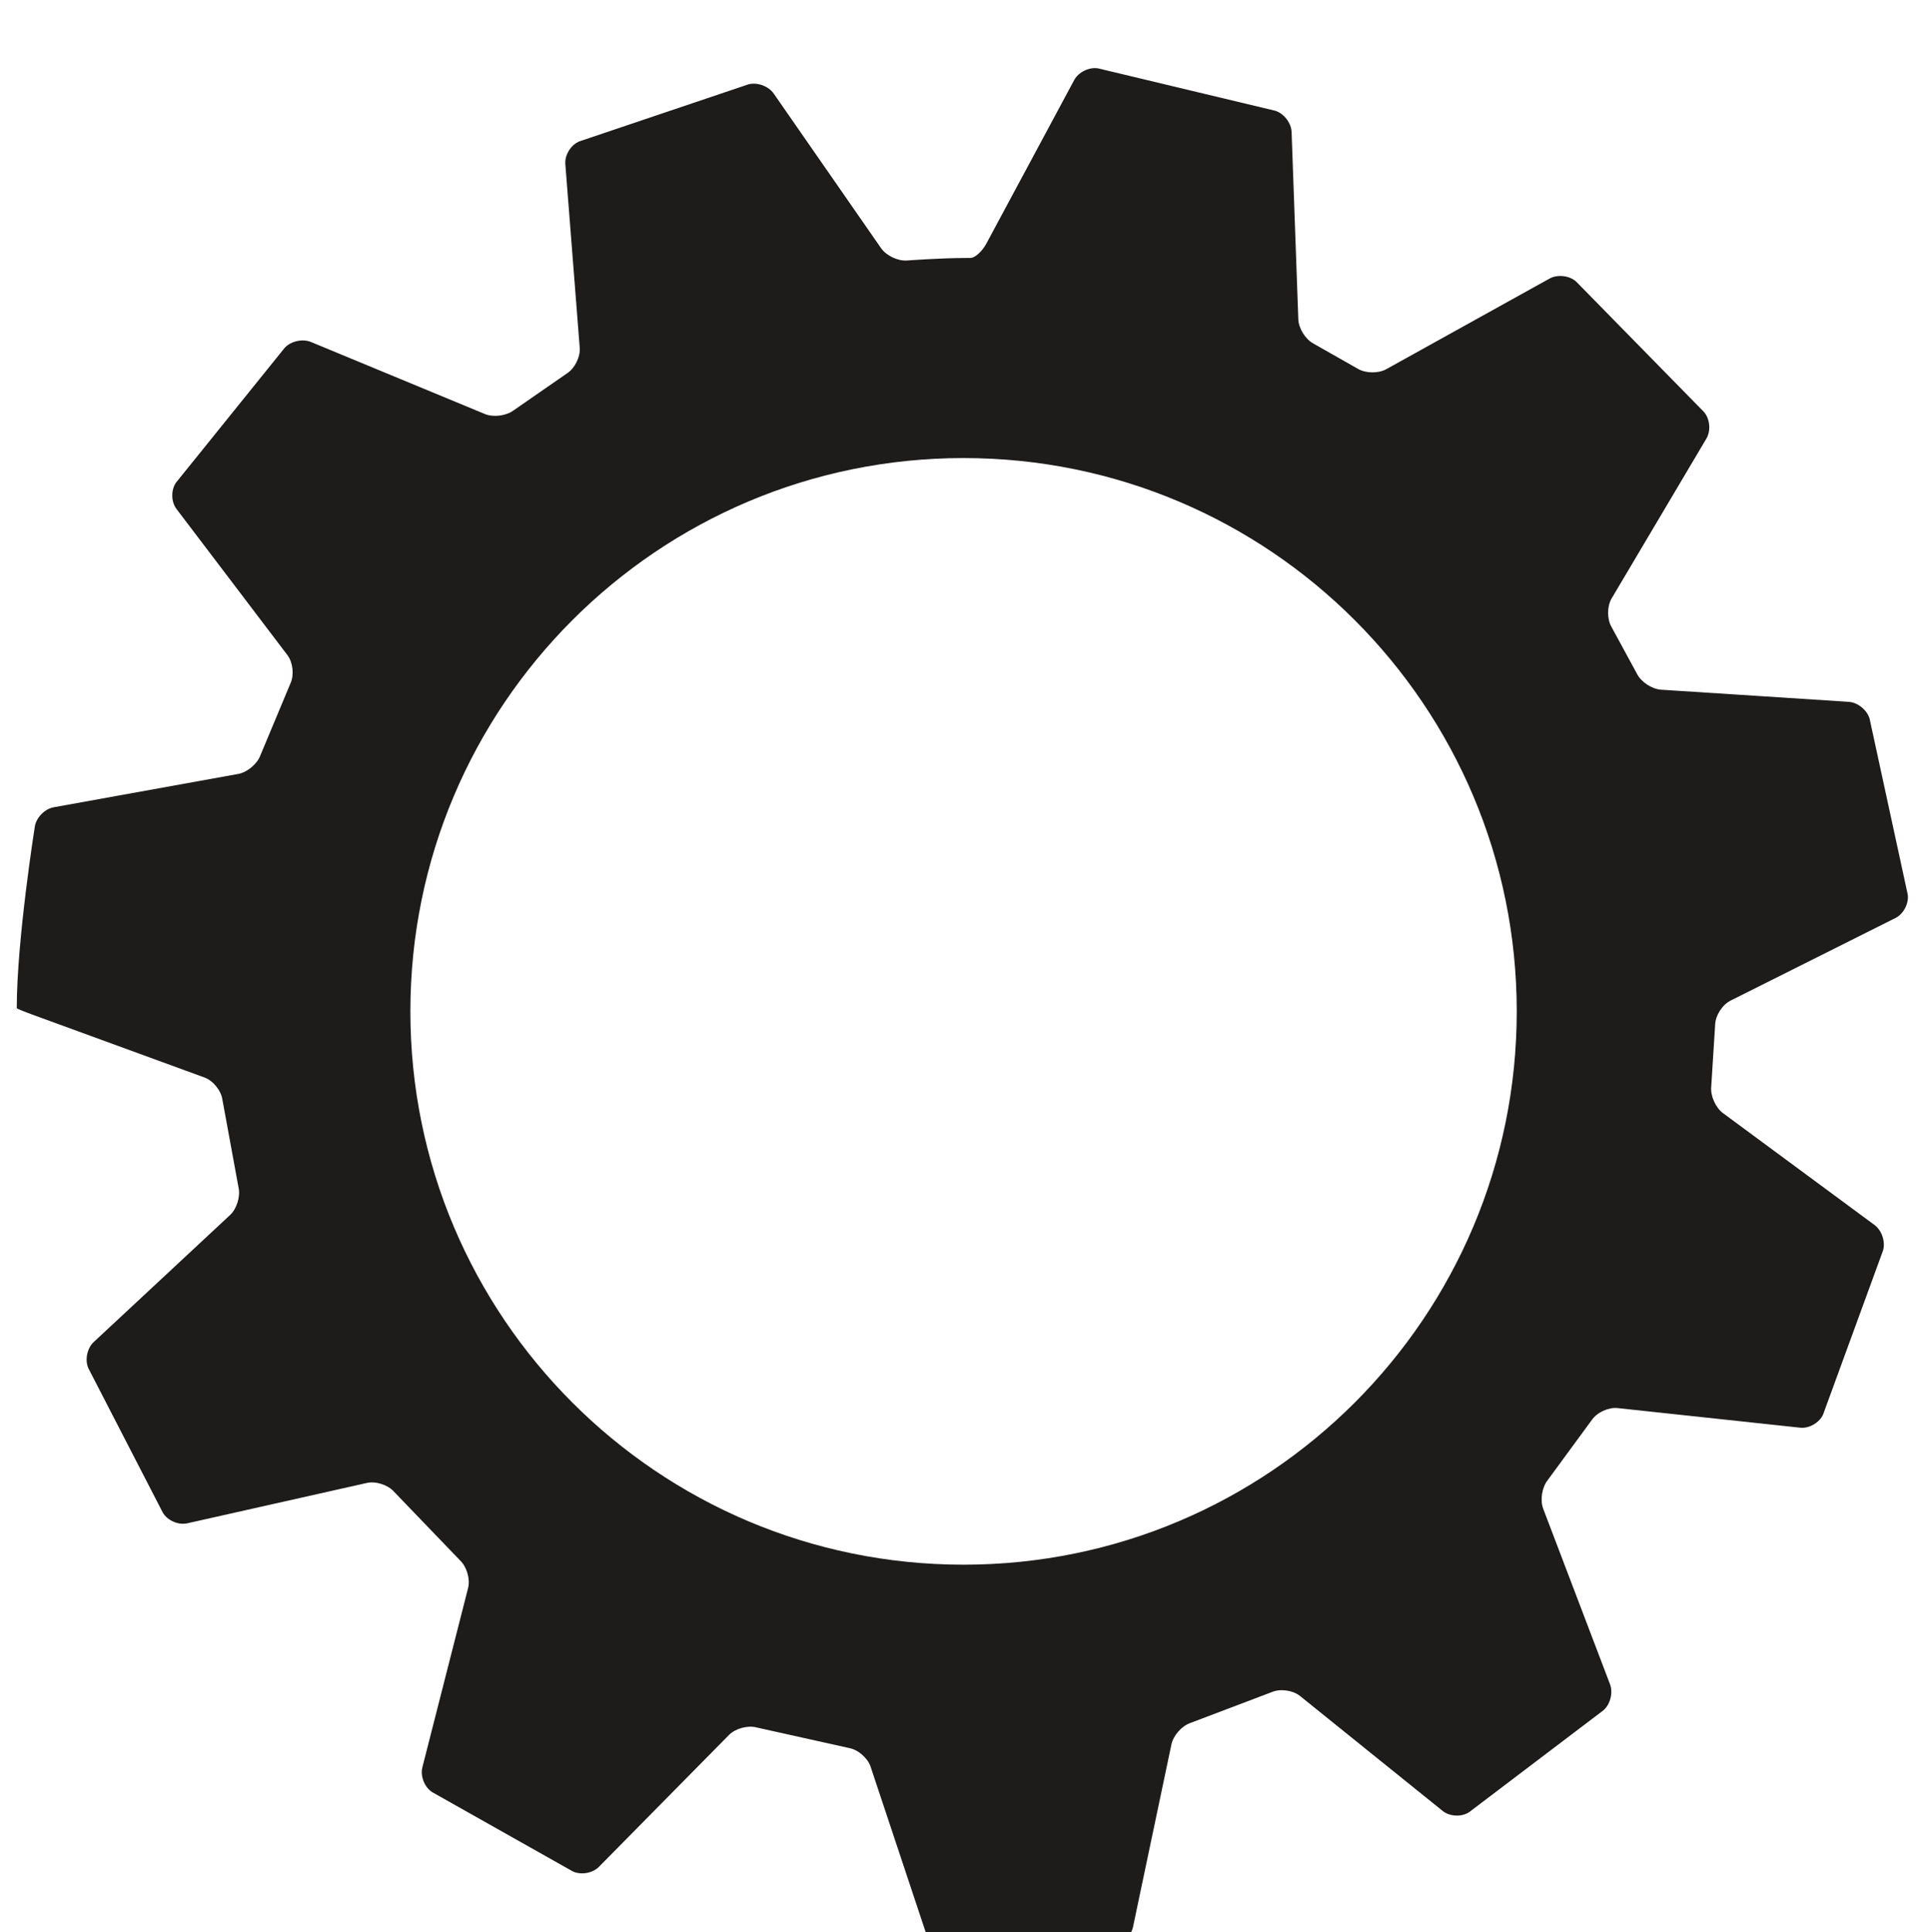 <?xml version="1.0" encoding="UTF-8" standalone="no"?>
<svg
   xmlns:dc="http://purl.org/dc/elements/1.1/"
   xmlns:cc="http://creativecommons.org/ns#"
   xmlns:rdf="http://www.w3.org/1999/02/22-rdf-syntax-ns#"
   xmlns:svg="http://www.w3.org/2000/svg"
   xmlns="http://www.w3.org/2000/svg"
   xmlns:sodipodi="http://sodipodi.sourceforge.net/DTD/sodipodi-0.dtd"
   xmlns:inkscape="http://www.inkscape.org/namespaces/inkscape"
   enable-background="new 0 0 850.39 793.7"
   version="1.1"
   viewBox="0 0 350.39 350.7"
   xml:space="preserve"
   id="svg2"
   inkscape:version="0.91 r13725"
   sodipodi:docname="gear.svg"
   width="350.39"
   height="350.7"><defs
     id="defs10" /><sodipodi:namedview
     pagecolor="#ffffff"
     bordercolor="#666666"
     borderopacity="1"
     objecttolerance="10"
     gridtolerance="10"
     guidetolerance="10"
     inkscape:pageopacity="0"
     inkscape:pageshadow="2"
     inkscape:window-width="640"
     inkscape:window-height="480"
     id="namedview8"
     showgrid="false"
     inkscape:zoom="0.29734156"
     inkscape:cx="425.19501"
     inkscape:cy="374.90112"
     inkscape:window-x="0"
     inkscape:window-y="0"
     inkscape:window-maximized="0"
     inkscape:current-layer="svg2" /><path
     d="m 311.384,185.97 c 0.053,-1.649 1.303,-3.603 2.779,-4.342 l 29.968,-15.007 c 1.475,-0.739 2.469,-2.676 2.208,-4.306 l -6.909,-31.843 c -0.442,-1.59 -2.152,-2.977 -3.798,-3.084 l -34.08,-2.204 c -1.647,-0.107 -3.605,-1.398 -4.351,-2.869 l -4.634,-8.521 c -0.83,-1.426 -0.821,-3.754 0.021,-5.173 l 17.209,-29.016 c 0.842,-1.419 0.641,-3.596 -0.446,-4.837 l -23.188,-23.644 c -1.22,-1.111 -3.399,-1.365 -4.841,-0.564 l -29.653,16.455 c -1.443,0.801 -3.778,0.756 -5.19,-0.098 l -8.013,-4.551 c -1.457,-0.774 -2.698,-2.757 -2.757,-4.406 l -1.22,-33.994 c -0.059,-1.649 -1.4,-3.388 -2.979,-3.865 l -32.116,-7.684 c -1.624,-0.294 -3.591,0.654 -4.372,2.108 l -15.948,29.686 c -0.781,1.454 -2.102,2.63 -2.936,2.614 l -0.761,0 c -4.628,0 -10.717,0.459 -10.717,0.459 -1.645,0.124 -3.762,-0.883 -4.703,-2.239 l -19.495,-28.068 c -0.941,-1.355 -3.012,-2.103 -4.602,-1.663 l -30.676,10.348 c -1.531,0.616 -2.678,2.466 -2.549,4.111 l 2.615,33.362 c 0.129,1.645 -0.9,3.723 -2.286,4.618 l -9.753,6.753 c -1.325,0.983 -3.656,1.272 -5.181,0.641 l -31.583,-13.076 c -1.525,-0.631 -3.675,-0.144 -4.779,1.082 l -19.684,24.409 c -0.965,1.338 -0.939,3.508 0.059,4.822 l 20.14,26.526 c 0.998,1.314 1.247,3.614 0.554,5.112 l -5.477,13.112 c -0.579,1.545 -2.382,3.049 -4.006,3.342 l -33.507,6.051 c -1.624,0.293 -3.164,1.866 -3.424,3.496 0,0 -3.278,20.605 -3.278,32.905 l 0,0.066 c 10e-4,0.073 1.271,0.595 2.82,1.161 l 31.269,11.421 c 1.55,0.566 3.008,2.366 3.241,3.999 l 2.931,15.982 c 0.366,1.609 -0.323,3.845 -1.53,4.97 l -24.766,23.065 c -1.207,1.125 -1.638,3.274 -0.957,4.777 l 13.507,26.188 c 0.832,1.425 2.83,2.295 4.44,1.933 l 32.619,-7.329 c 1.61,-0.362 3.82,0.354 4.912,1.591 l 12.024,12.503 c 1.193,1.14 1.836,3.38 1.428,4.979 l -8.302,32.548 c -0.408,1.599 0.399,3.63 1.793,4.513 l 25.464,14.35 c 1.477,0.736 3.633,0.377 4.792,-0.797 l 23.62,-23.944 c 1.159,-1.175 3.411,-1.785 5.004,-1.357 l 16.795,3.733 c 1.624,0.29 3.38,1.808 3.901,3.374 l 10.539,31.649 c 0.521,1.565 2.297,2.884 3.947,2.931 0,0 0.884,0.025 2.838,0.025 10.131,0 26.731,-2.17 26.731,-2.17 1.636,-0.214 3.253,-1.71 3.592,-3.325 l 6.976,-33.154 c 0.34,-1.615 1.898,-3.364 3.463,-3.887 l 14.776,-5.602 c 1.518,-0.648 3.81,-0.331 5.095,0.704 l 25.92,20.881 c 1.285,1.035 3.453,1.124 4.818,0.197 l 24.332,-18.452 c 1.26,-1.066 1.81,-3.199 1.223,-4.741 l -12.134,-31.867 c -0.587,-1.542 -0.23,-3.863 0.793,-5.157 l 8.033,-10.95 c 0.928,-1.364 3.029,-2.337 4.67,-2.16 l 33.163,3.56 c 1.641,0.176 3.517,-0.92 4.17,-2.435 l 10.863,-29.706 c 0.482,-1.578 -0.209,-3.671 -1.537,-4.65 l -27.522,-20.311 c -1.328,-0.98 -2.286,-3.125 -2.129,-4.768 l 0.714,-11.296 z m -136.45,98.031 c -55.465,0 -100.43,-44.963 -100.43,-100.43 0,-55.466 44.963,-100.43 100.43,-100.43 55.467,0 100.43,44.963 100.43,100.43 0,55.467 -44.963,100.43 -100.43,100.43 z"
     id="path4"
     inkscape:connector-curvature="0"
     style="fill:#1e1b1b" /><ellipse
     cx="572"
     cy="-121"
     rx="0"
     ry="2"
     id="ellipse6" /></svg>